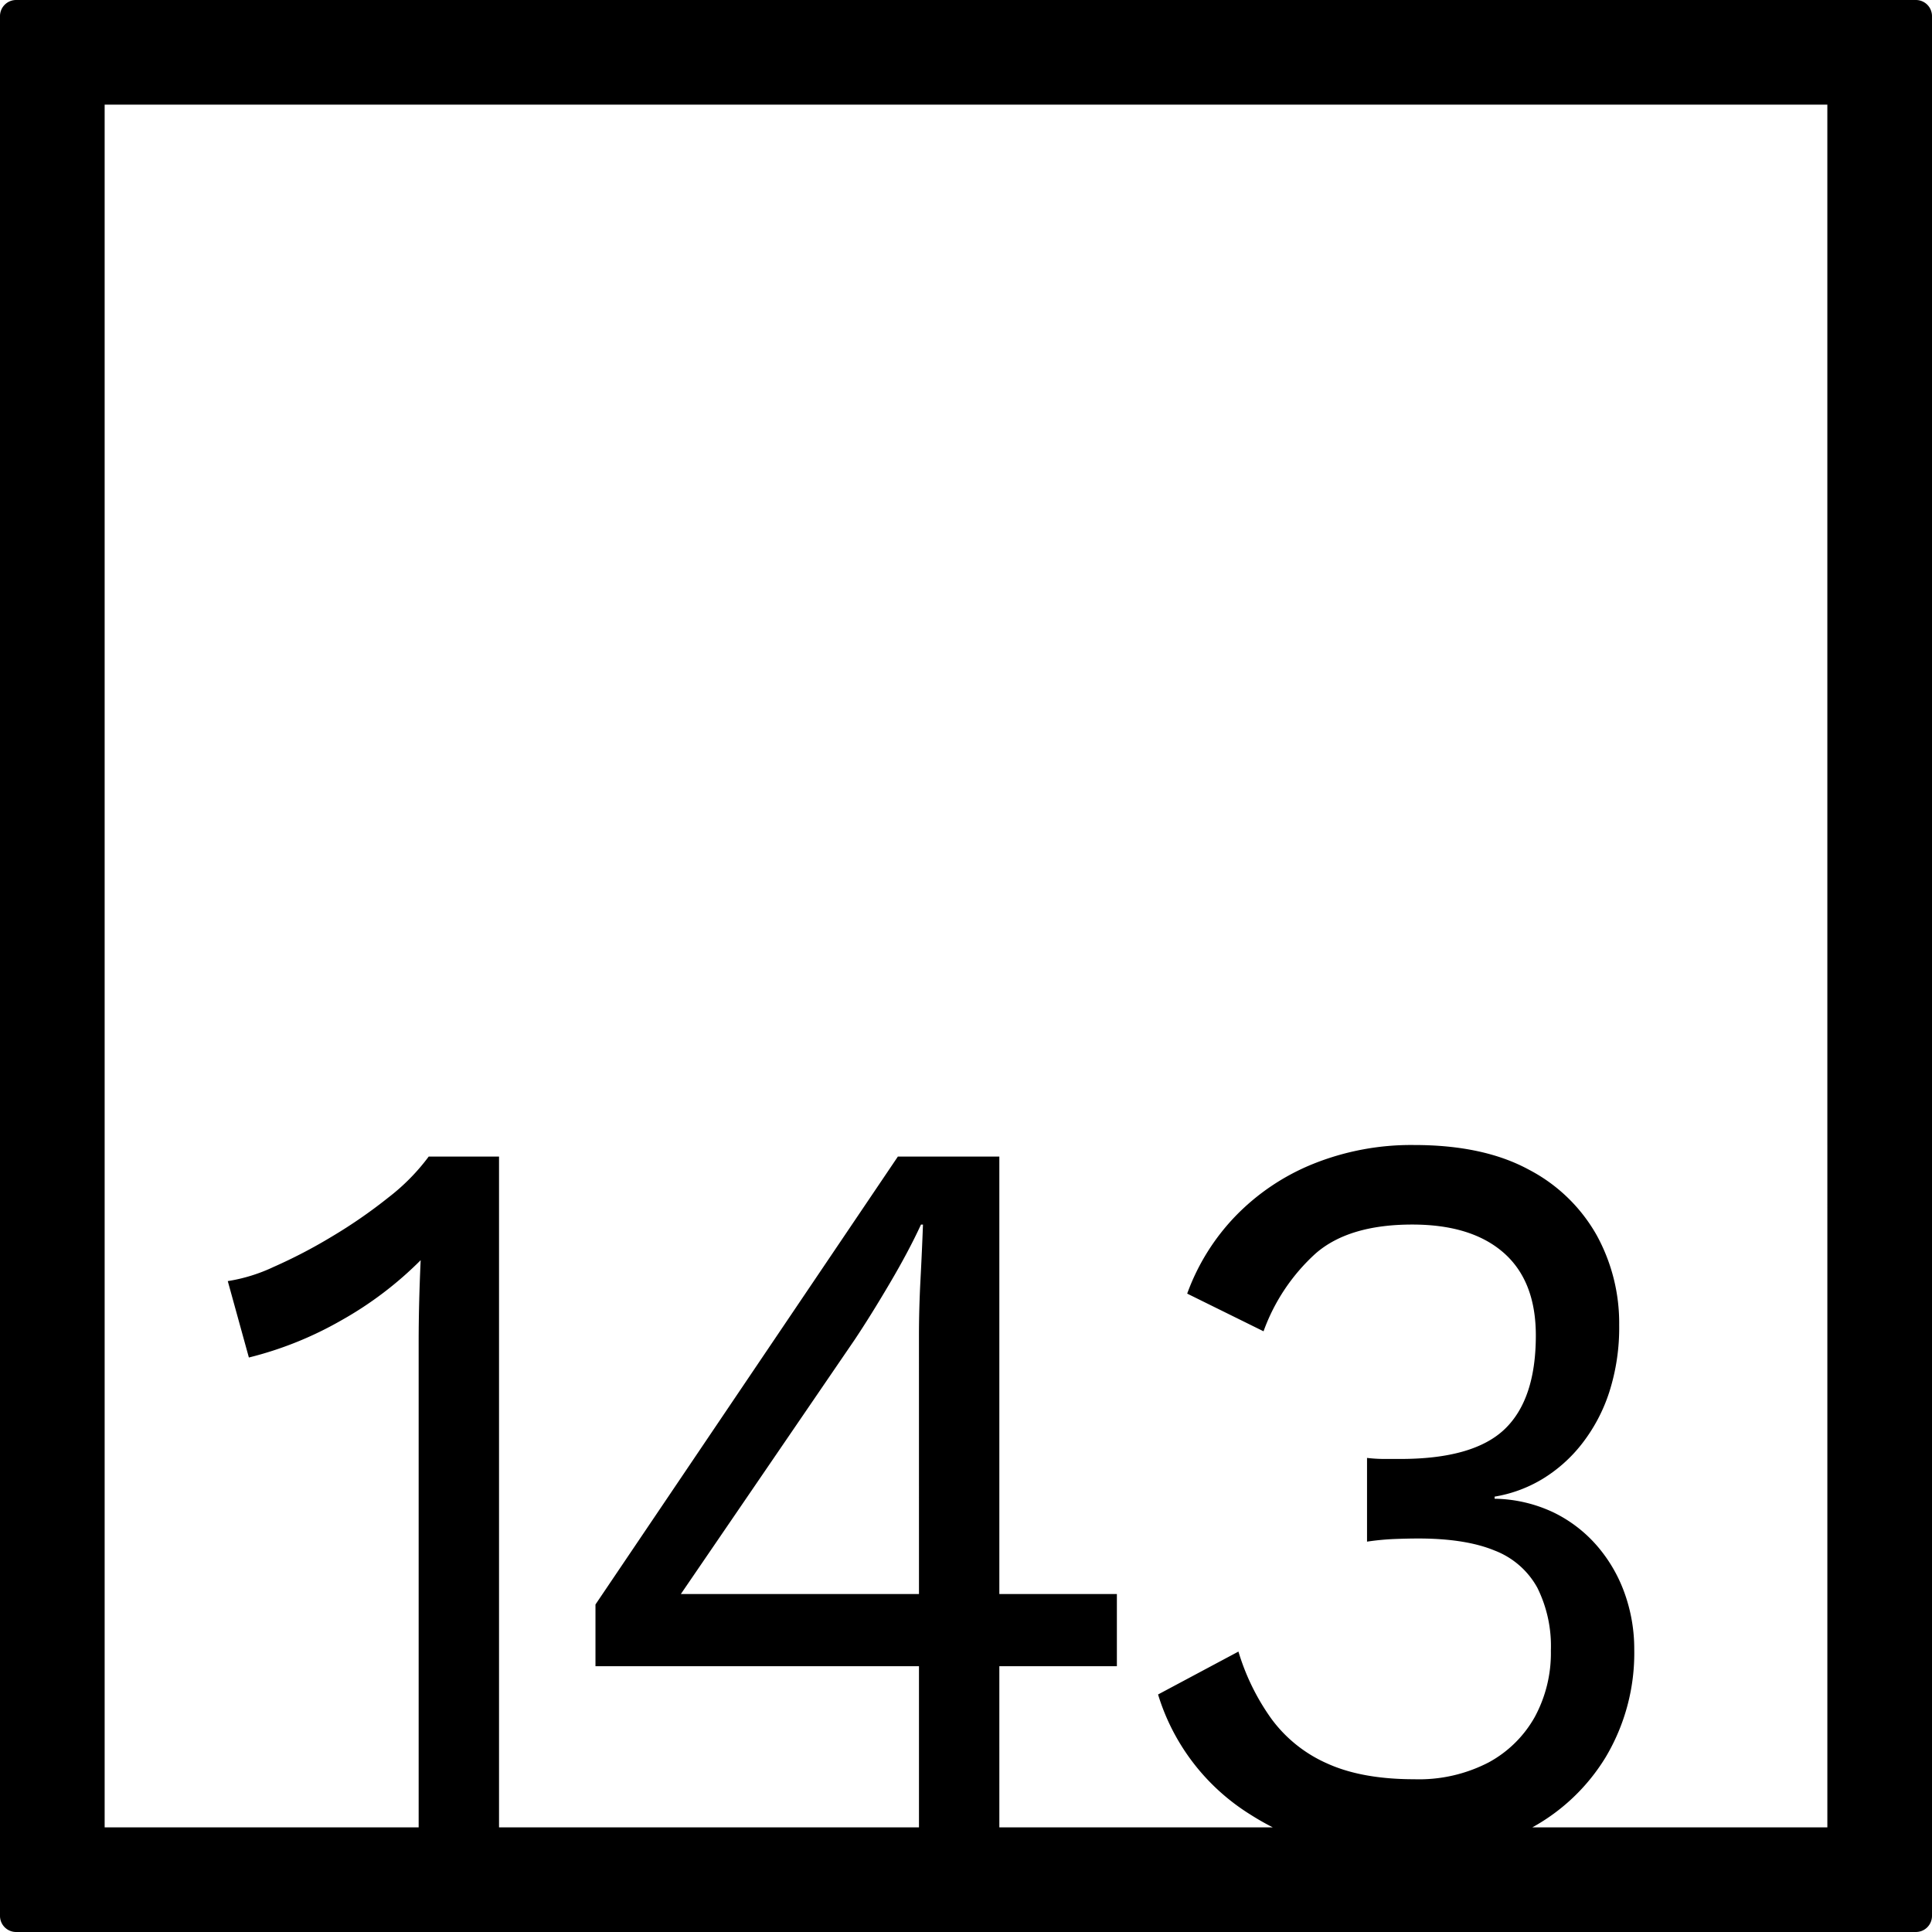 <svg xmlns="http://www.w3.org/2000/svg" width="120mm" height="120mm" viewBox="0 0 340.158 340.157">
  <g id="Zimmernummer">
      <g id="Z-04-143">
        <path fill="#000000" stroke="none" d="M337.323,0H2.835A2.836,2.836,0,0,0,0,2.835V337.323a2.834,2.834,0,0,0,2.835,2.834H337.323a2.834,2.834,0,0,0,2.835-2.834V2.835A2.836,2.836,0,0,0,337.323,0ZM161.8,280.65H119.877l30.6-44.774q2.827-4.236,6.191-9.949t5.483-10.318h.354q-.179,4.792-.442,9.766t-.266,9.764Zm159.934,41.082H269.794a34.743,34.743,0,0,0,12.9-12.339,35.789,35.789,0,0,0,5.041-18.977,29.088,29.088,0,0,0-1.68-9.858,26.236,26.236,0,0,0-4.865-8.384,24.013,24.013,0,0,0-7.694-5.9,25.056,25.056,0,0,0-10.348-2.4v-.369a23.843,23.843,0,0,0,8.314-3.04,25.788,25.788,0,0,0,6.987-6.172,29.6,29.6,0,0,0,4.864-9.121,37.16,37.16,0,0,0,1.769-11.884,32.157,32.157,0,0,0-3.98-15.845,29.136,29.136,0,0,0-11.939-11.516q-7.961-4.328-20.165-4.33a46.224,46.224,0,0,0-17.777,3.316,39.7,39.7,0,0,0-13.708,9.213,38.607,38.607,0,0,0-8.49,13.634l13.443,6.634a34.066,34.066,0,0,1,9.2-13.727q5.837-5.067,16.98-5.067,10.436,0,16.1,4.974t5.66,14.556q0,11.241-5.484,16.491t-18.4,5.251h-2.741a26.643,26.643,0,0,1-3.095-.184v14.74a45.364,45.364,0,0,1,4.775-.46q2.3-.09,4.246-.093,8.311,0,13.442,2.119a14.478,14.478,0,0,1,7.518,6.541,23.068,23.068,0,0,1,2.388,11.055,23.606,23.606,0,0,1-2.83,11.7,20.466,20.466,0,0,1-8.137,8.015A26.615,26.615,0,0,1,249,313.262q-9.2,0-15.3-2.763a24.356,24.356,0,0,1-9.817-7.832,40.005,40.005,0,0,1-5.838-11.883l-14.15,7.554a37.875,37.875,0,0,0,16.185,21.1c1.306.837,2.648,1.6,4.019,2.3h-48.15V293.363h20.695V280.65H175.949V203.632H158.084l-53.242,78.861v10.87H161.8v28.369H87.862v-118.1H75.48a36.678,36.678,0,0,1-7.075,7.186,88.574,88.574,0,0,1-9.994,6.91,90.6,90.6,0,0,1-10.259,5.343,29.743,29.743,0,0,1-8.048,2.487l3.714,13.451a63.222,63.222,0,0,0,16.273-6.541,63.733,63.733,0,0,0,13.974-10.594q-.178,3.869-.265,7.461t-.089,6.726v85.671H18.425V18.425H321.732Z"/>
      </g>
    </g>
</svg>
